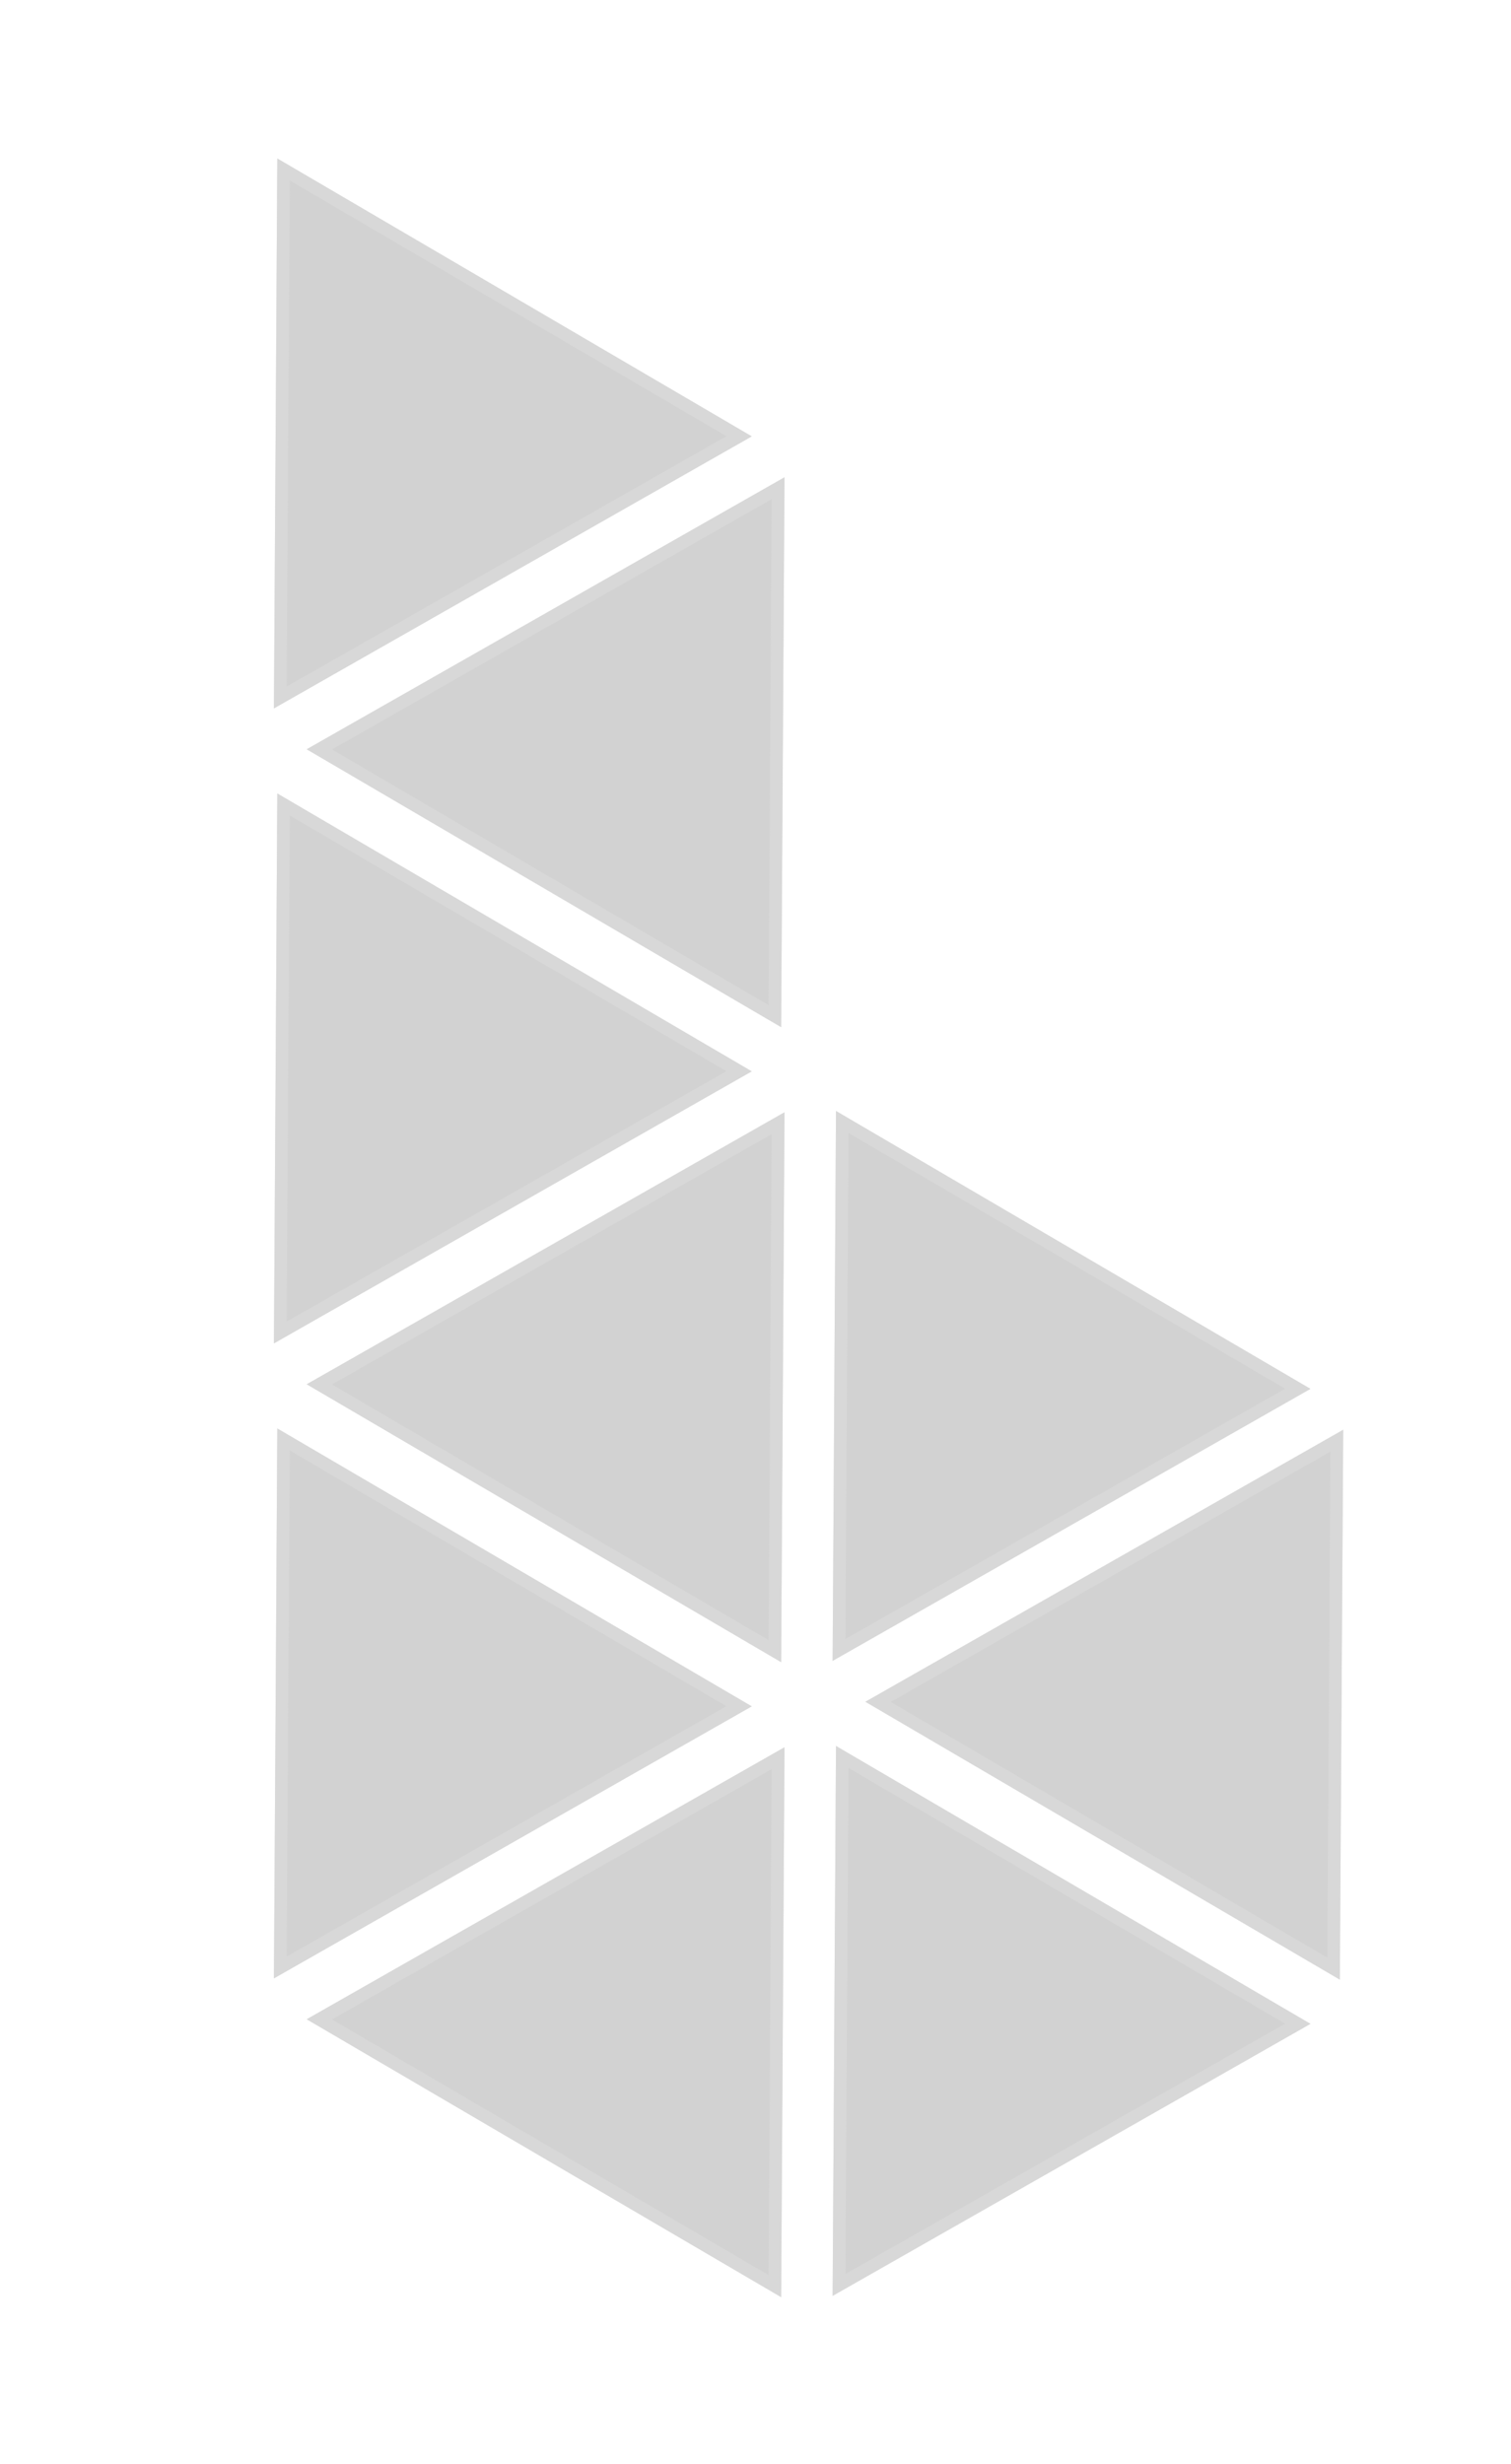 <svg width="119" height="194" viewBox="0 0 119 194" fill="none" xmlns="http://www.w3.org/2000/svg">
<path d="M68.154 133.999L105.786 112.58L105.52 155.881L68.154 133.999Z" fill="#212121" fill-opacity="0.2"/>
<path d="M105.281 113.443L105.025 155.012L69.153 134.006L105.281 113.443Z" stroke="#DFDFDF" stroke-opacity="0.5"/>
<path d="M24.154 158.999L61.786 137.58L61.52 180.881L24.154 158.999Z" fill="#212121" fill-opacity="0.2"/>
<path d="M61.281 138.443L61.025 180.012L25.153 159.006L61.281 138.443Z" stroke="#DFDFDF" stroke-opacity="0.5"/>
<path d="M24.154 108.999L61.786 87.58L61.52 130.881L24.154 108.999Z" fill="#212121" fill-opacity="0.2"/>
<path d="M61.281 88.442L61.025 130.012L25.153 109.006L61.281 88.442Z" stroke="#DFDFDF" stroke-opacity="0.5"/>
<path d="M21.573 155.78L21.84 112.479L59.206 134.36L21.573 155.78Z" fill="#212121" fill-opacity="0.2"/>
<path d="M22.334 113.348L58.206 134.354L22.078 154.918L22.334 113.348Z" stroke="#DFDFDF" stroke-opacity="0.5"/>
<path d="M65.573 180.78L65.84 137.479L103.206 159.36L65.573 180.78Z" fill="#212121" fill-opacity="0.2"/>
<path d="M66.334 138.348L102.206 159.354L66.078 179.918L66.334 138.348Z" stroke="#DFDFDF" stroke-opacity="0.5"/>
<path d="M65.573 130.78L65.84 87.479L103.206 109.36L65.573 130.78Z" fill="#212121" fill-opacity="0.2"/>
<path d="M66.334 88.348L102.206 109.354L66.078 129.918L66.334 88.348Z" stroke="#DFDFDF" stroke-opacity="0.5"/>
<path d="M24.154 58.999L61.786 37.58L61.52 80.881L24.154 58.999Z" fill="#212121" fill-opacity="0.2"/>
<path d="M61.281 38.443L61.025 80.012L25.153 59.006L61.281 38.443Z" stroke="#DFDFDF" stroke-opacity="0.5"/>
<path d="M21.573 105.78L21.84 62.479L59.206 84.36L21.573 105.78Z" fill="#212121" fill-opacity="0.2"/>
<path d="M22.334 63.348L58.206 84.354L22.078 104.918L22.334 63.348Z" stroke="#DFDFDF" stroke-opacity="0.5"/>
<path d="M21.573 55.78L21.84 12.479L59.206 34.36L21.573 55.78Z" fill="#212121" fill-opacity="0.2"/>
<path d="M22.334 13.348L58.206 34.354L22.078 54.917L22.334 13.348Z" stroke="#DFDFDF" stroke-opacity="0.5"/>
</svg>
